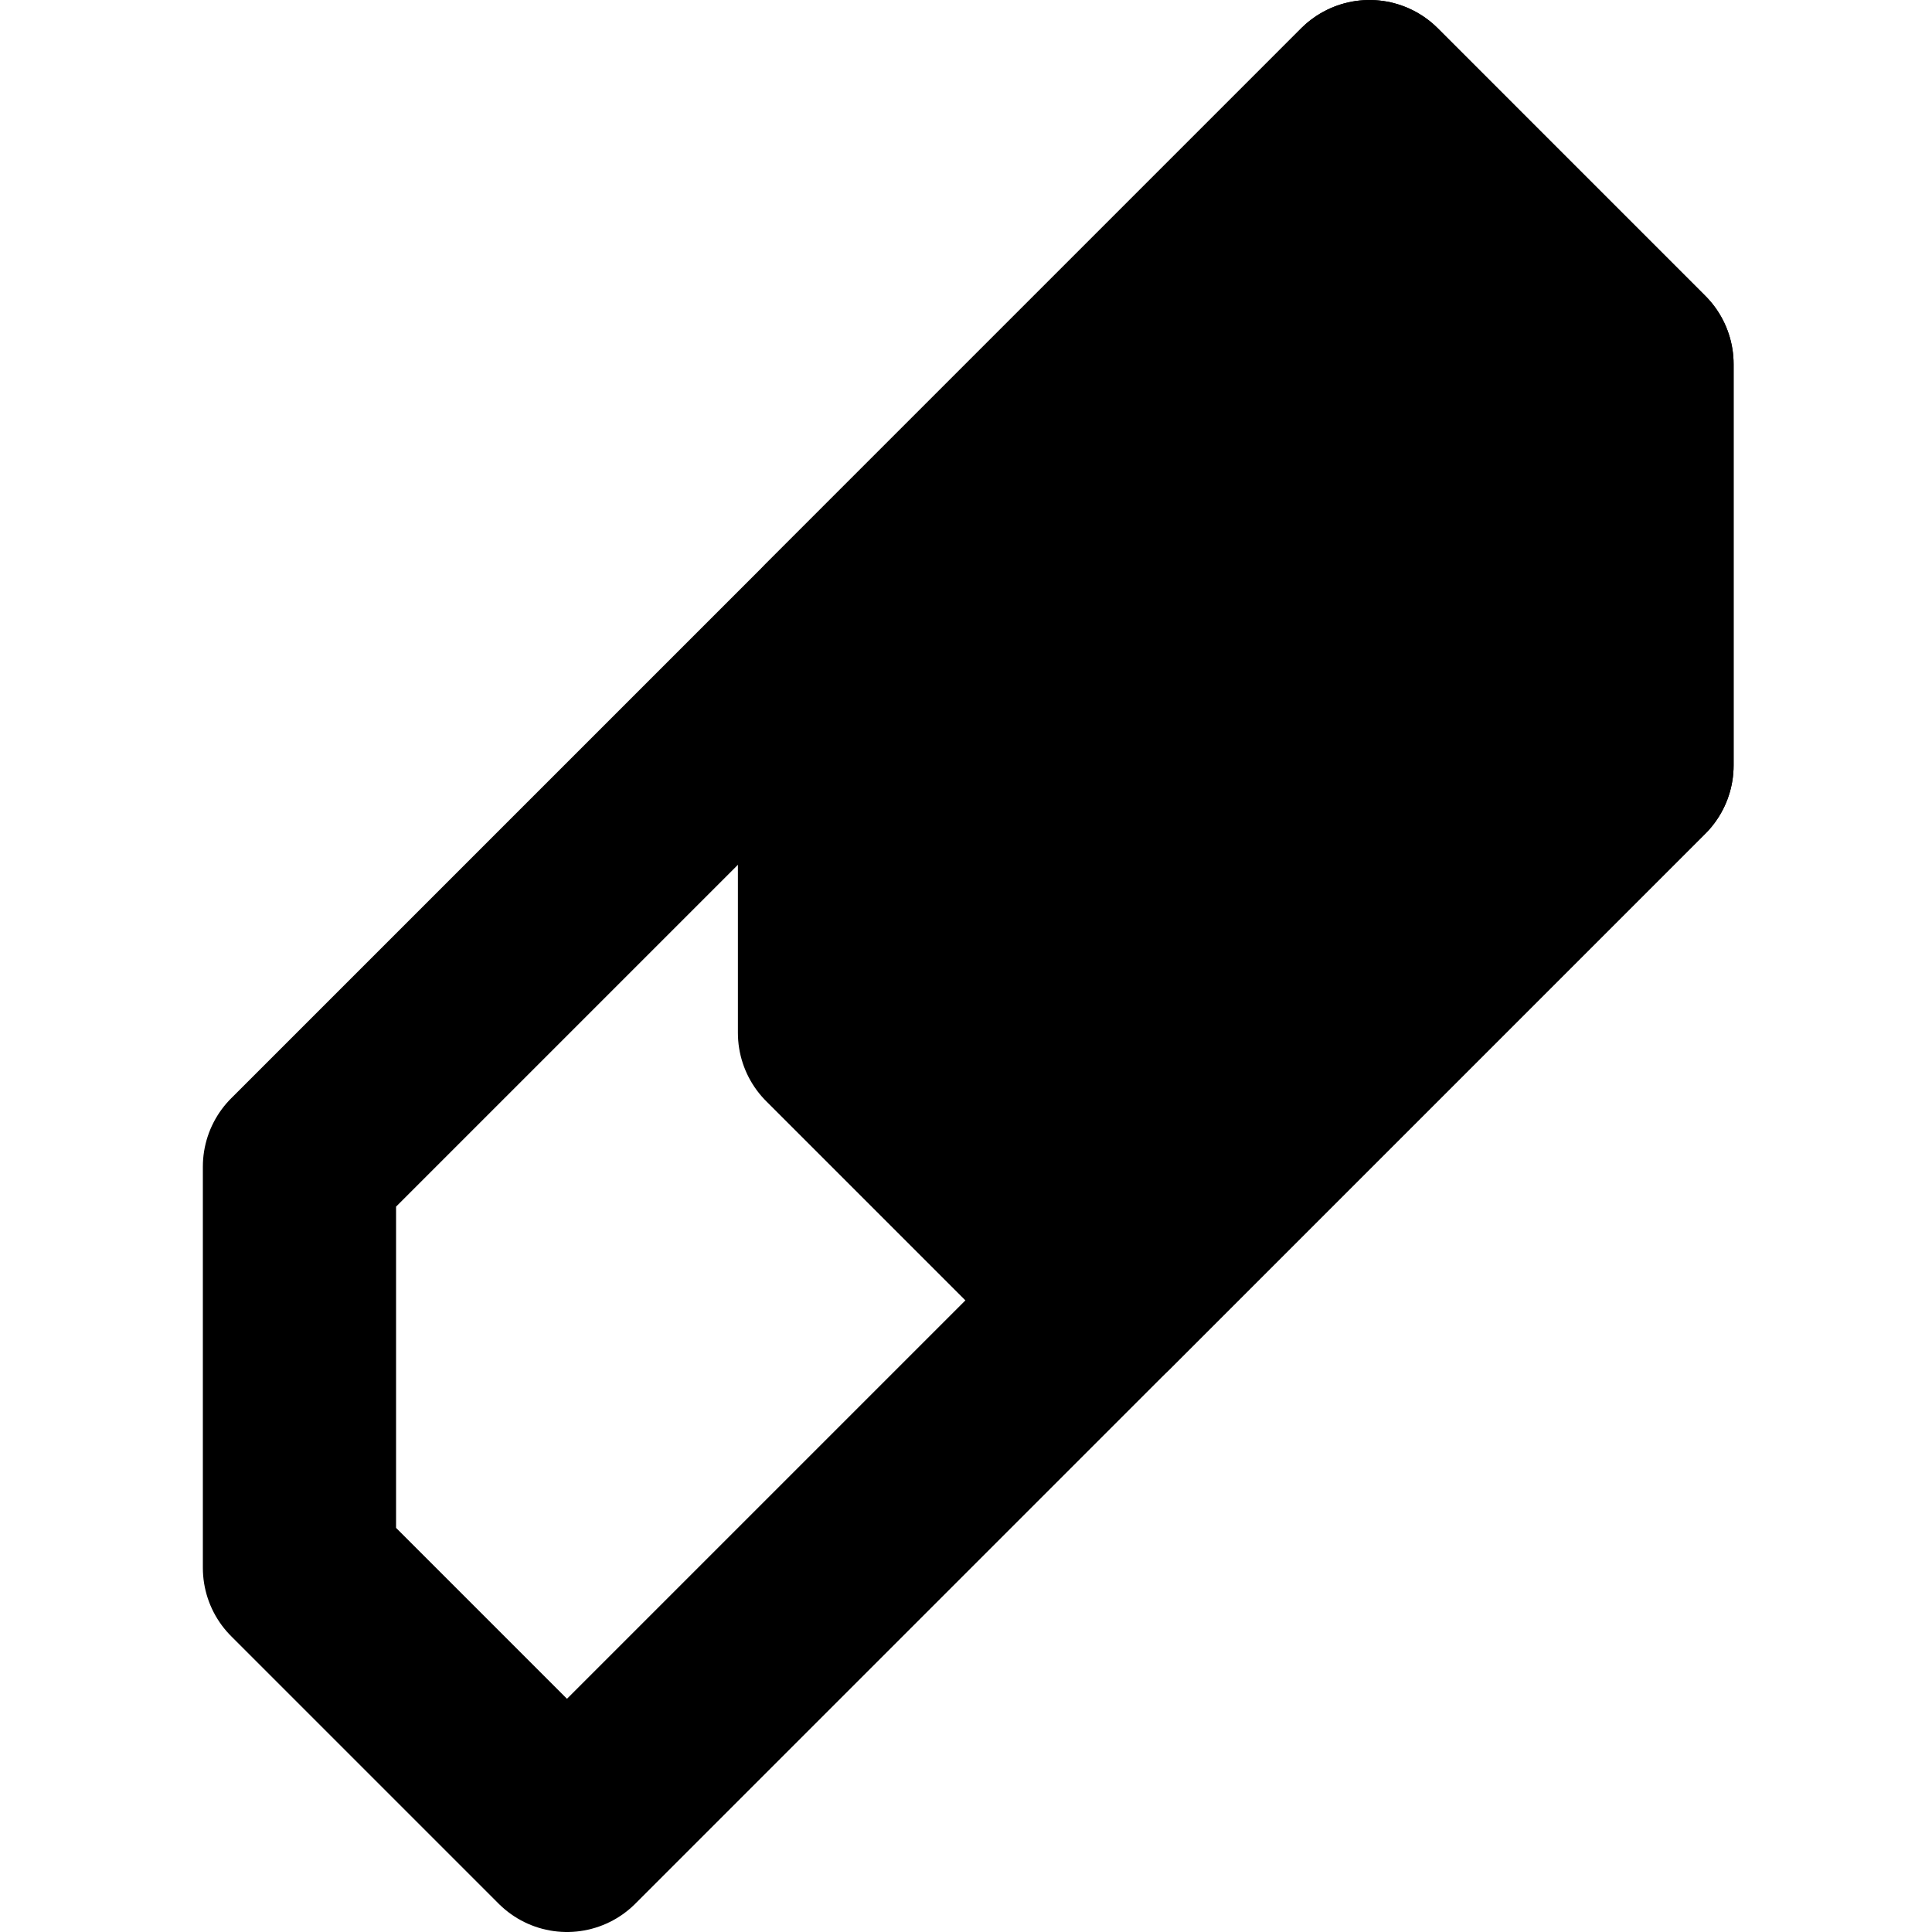 <?xml version="1.0" encoding="UTF-8" standalone="no"?>
<!-- Created with Inkscape (http://www.inkscape.org/) -->
<svg id="svg2" xmlns:rdf="http://www.w3.org/1999/02/22-rdf-syntax-ns#" xmlns="http://www.w3.org/2000/svg" xml:space="preserve" height="40" width="40" version="1.1" xmlns:cc="http://creativecommons.org/ns#" xmlns:dc="http://purl.org/dc/elements/1.1/"><defs id="defs6"/><g id="g10" stroke-linejoin="round" transform="matrix(1.25,0,0,-1.25,0,40)" stroke="#000" stroke-linecap="round" stroke-dasharray="none" stroke-miterlimit="4"><path id="path4156" d="M4.96,12.677,4.96,6.031,9.391,1.6l17.723,17.723v6.646l-4.431,4.431z" stroke-width="3.2" fill="none"/><path id="path4158" d="m13.822,21.538,0-6.646,4.431-4.431,8.861,8.861,0,6.646l-4.431,4.432z" stroke-width="3.2" fill="#000"/></g></svg>
